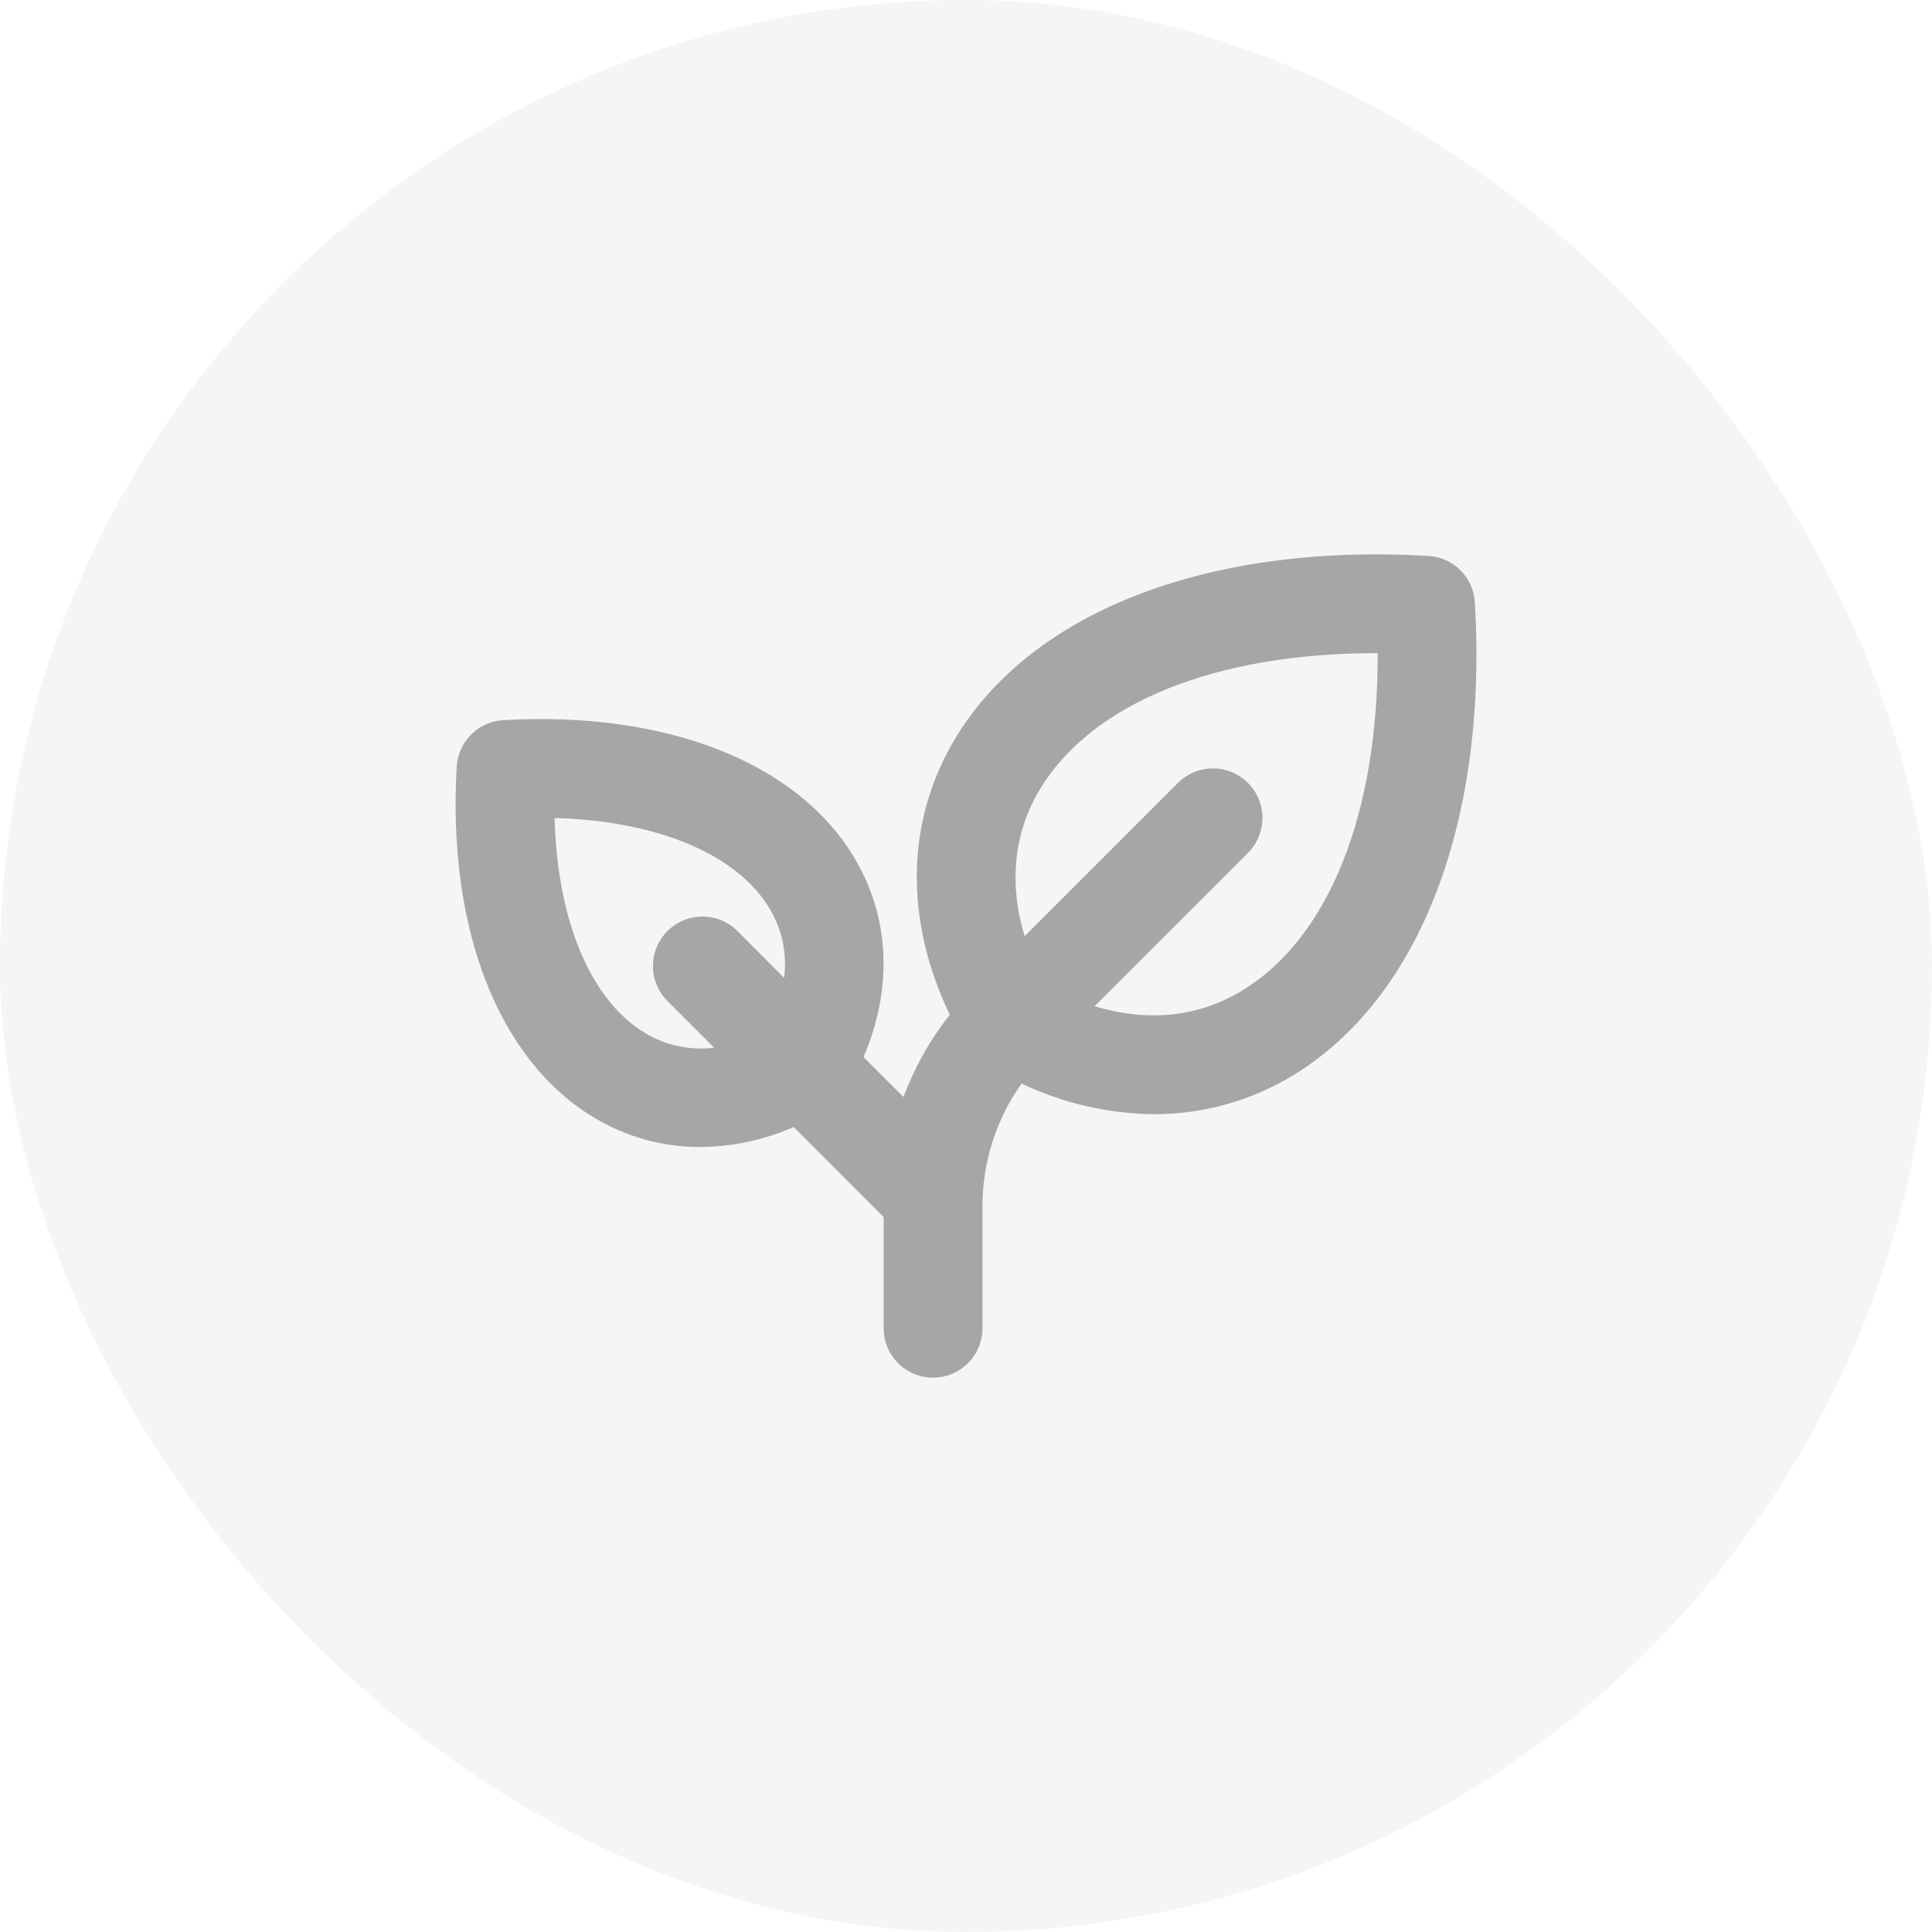 <svg width="44" height="44" viewBox="0 0 44 44" fill="none" xmlns="http://www.w3.org/2000/svg">
<rect width="44" height="44" rx="22" fill="#303030" fill-opacity="0.05"/>
<path d="M33.589 13.717C33.573 13.442 33.456 13.183 33.262 12.988C33.067 12.793 32.808 12.677 32.533 12.661C27.538 12.366 23.514 13.914 21.766 16.799C20.628 18.674 20.589 20.94 21.63 23.108C21.184 23.676 20.829 24.308 20.576 24.983L19.666 24.074C20.34 22.502 20.269 20.876 19.441 19.509C18.131 17.346 15.146 16.188 11.458 16.401C11.183 16.418 10.923 16.534 10.729 16.729C10.534 16.924 10.417 17.183 10.401 17.458C10.187 21.146 11.346 24.131 13.511 25.442C14.245 25.889 15.088 26.125 15.948 26.123C16.681 26.117 17.405 25.962 18.076 25.667L20.125 27.719V30.25C20.125 30.548 20.243 30.835 20.454 31.046C20.665 31.256 20.951 31.375 21.25 31.375C21.548 31.375 21.834 31.256 22.045 31.046C22.256 30.835 22.375 30.548 22.375 30.25V27.485C22.373 26.48 22.683 25.498 23.265 24.677C24.205 25.125 25.232 25.363 26.273 25.375C27.394 25.378 28.494 25.071 29.451 24.488C32.336 22.736 33.884 18.711 33.589 13.717ZM14.676 23.517C13.44 22.767 12.691 20.942 12.63 18.63C14.942 18.691 16.768 19.441 17.517 20.676C17.81 21.153 17.93 21.715 17.857 22.27L16.795 21.204C16.584 20.993 16.297 20.874 15.998 20.874C15.699 20.874 15.412 20.993 15.201 21.204C14.99 21.415 14.871 21.702 14.871 22.001C14.871 22.3 14.99 22.587 15.201 22.798L16.264 23.861C15.711 23.929 15.151 23.808 14.676 23.517ZM28.286 22.562C27.286 23.167 26.13 23.282 24.929 22.915L28.421 19.424C28.632 19.212 28.751 18.926 28.751 18.627C28.751 18.328 28.632 18.041 28.421 17.83C28.209 17.619 27.923 17.5 27.624 17.5C27.325 17.5 27.038 17.619 26.827 17.83L23.335 21.321C22.972 20.125 23.086 18.963 23.687 17.969C24.885 15.992 27.719 14.868 31.375 14.875C31.388 18.531 30.263 21.361 28.286 22.562Z" fill="#303030" fill-opacity="0.4"/>
</svg>
